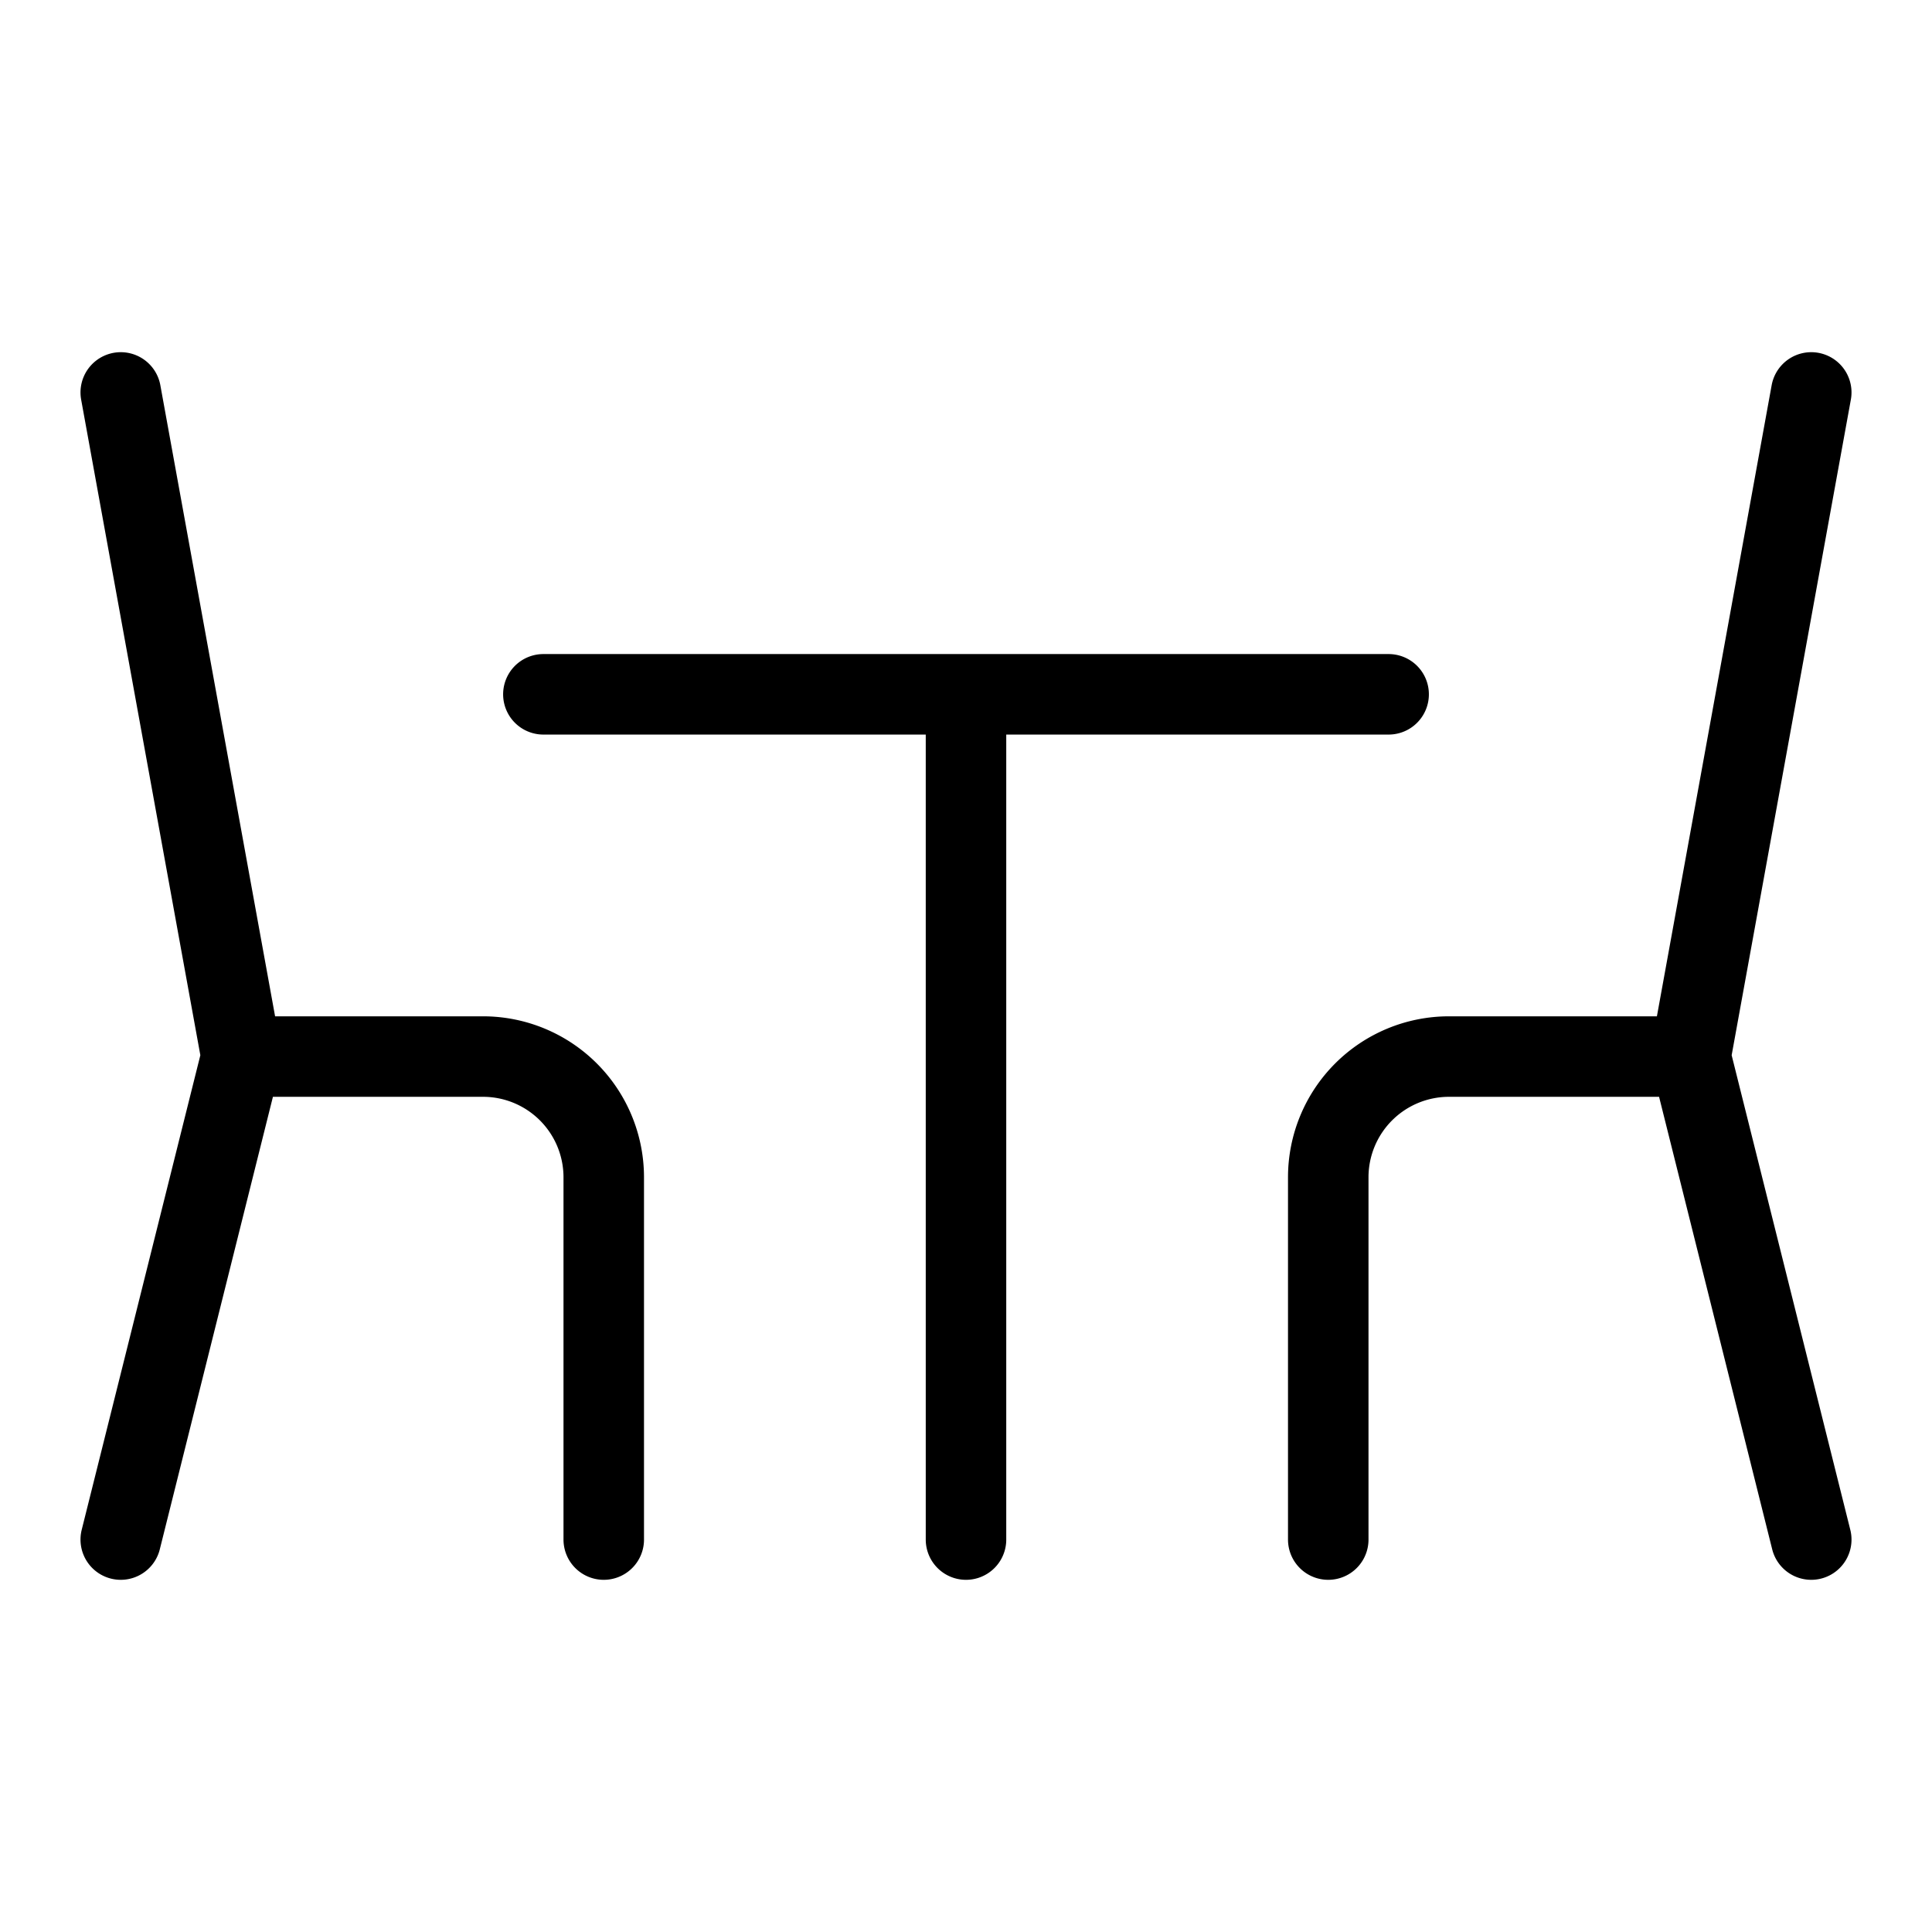 <svg viewBox="0 0 24 24" xmlns="http://www.w3.org/2000/svg" fill="currentColor" stroke="currentColor"><path d="m1.5 4.875 1.5 8.25m-1.5 6 1.5-6h3a1.5 1.5 0 0 1 1.5 1.5v4.5m15-14.25-1.5 8.25m1.5 6-1.5-6h-3a1.5 1.5 0 0 0-1.5 1.5v4.5M12 8.625v10.5m-5.25-10.5h10.5" fill="none" stroke-linecap="round" stroke-linejoin="round" stroke-width="1"/></svg>